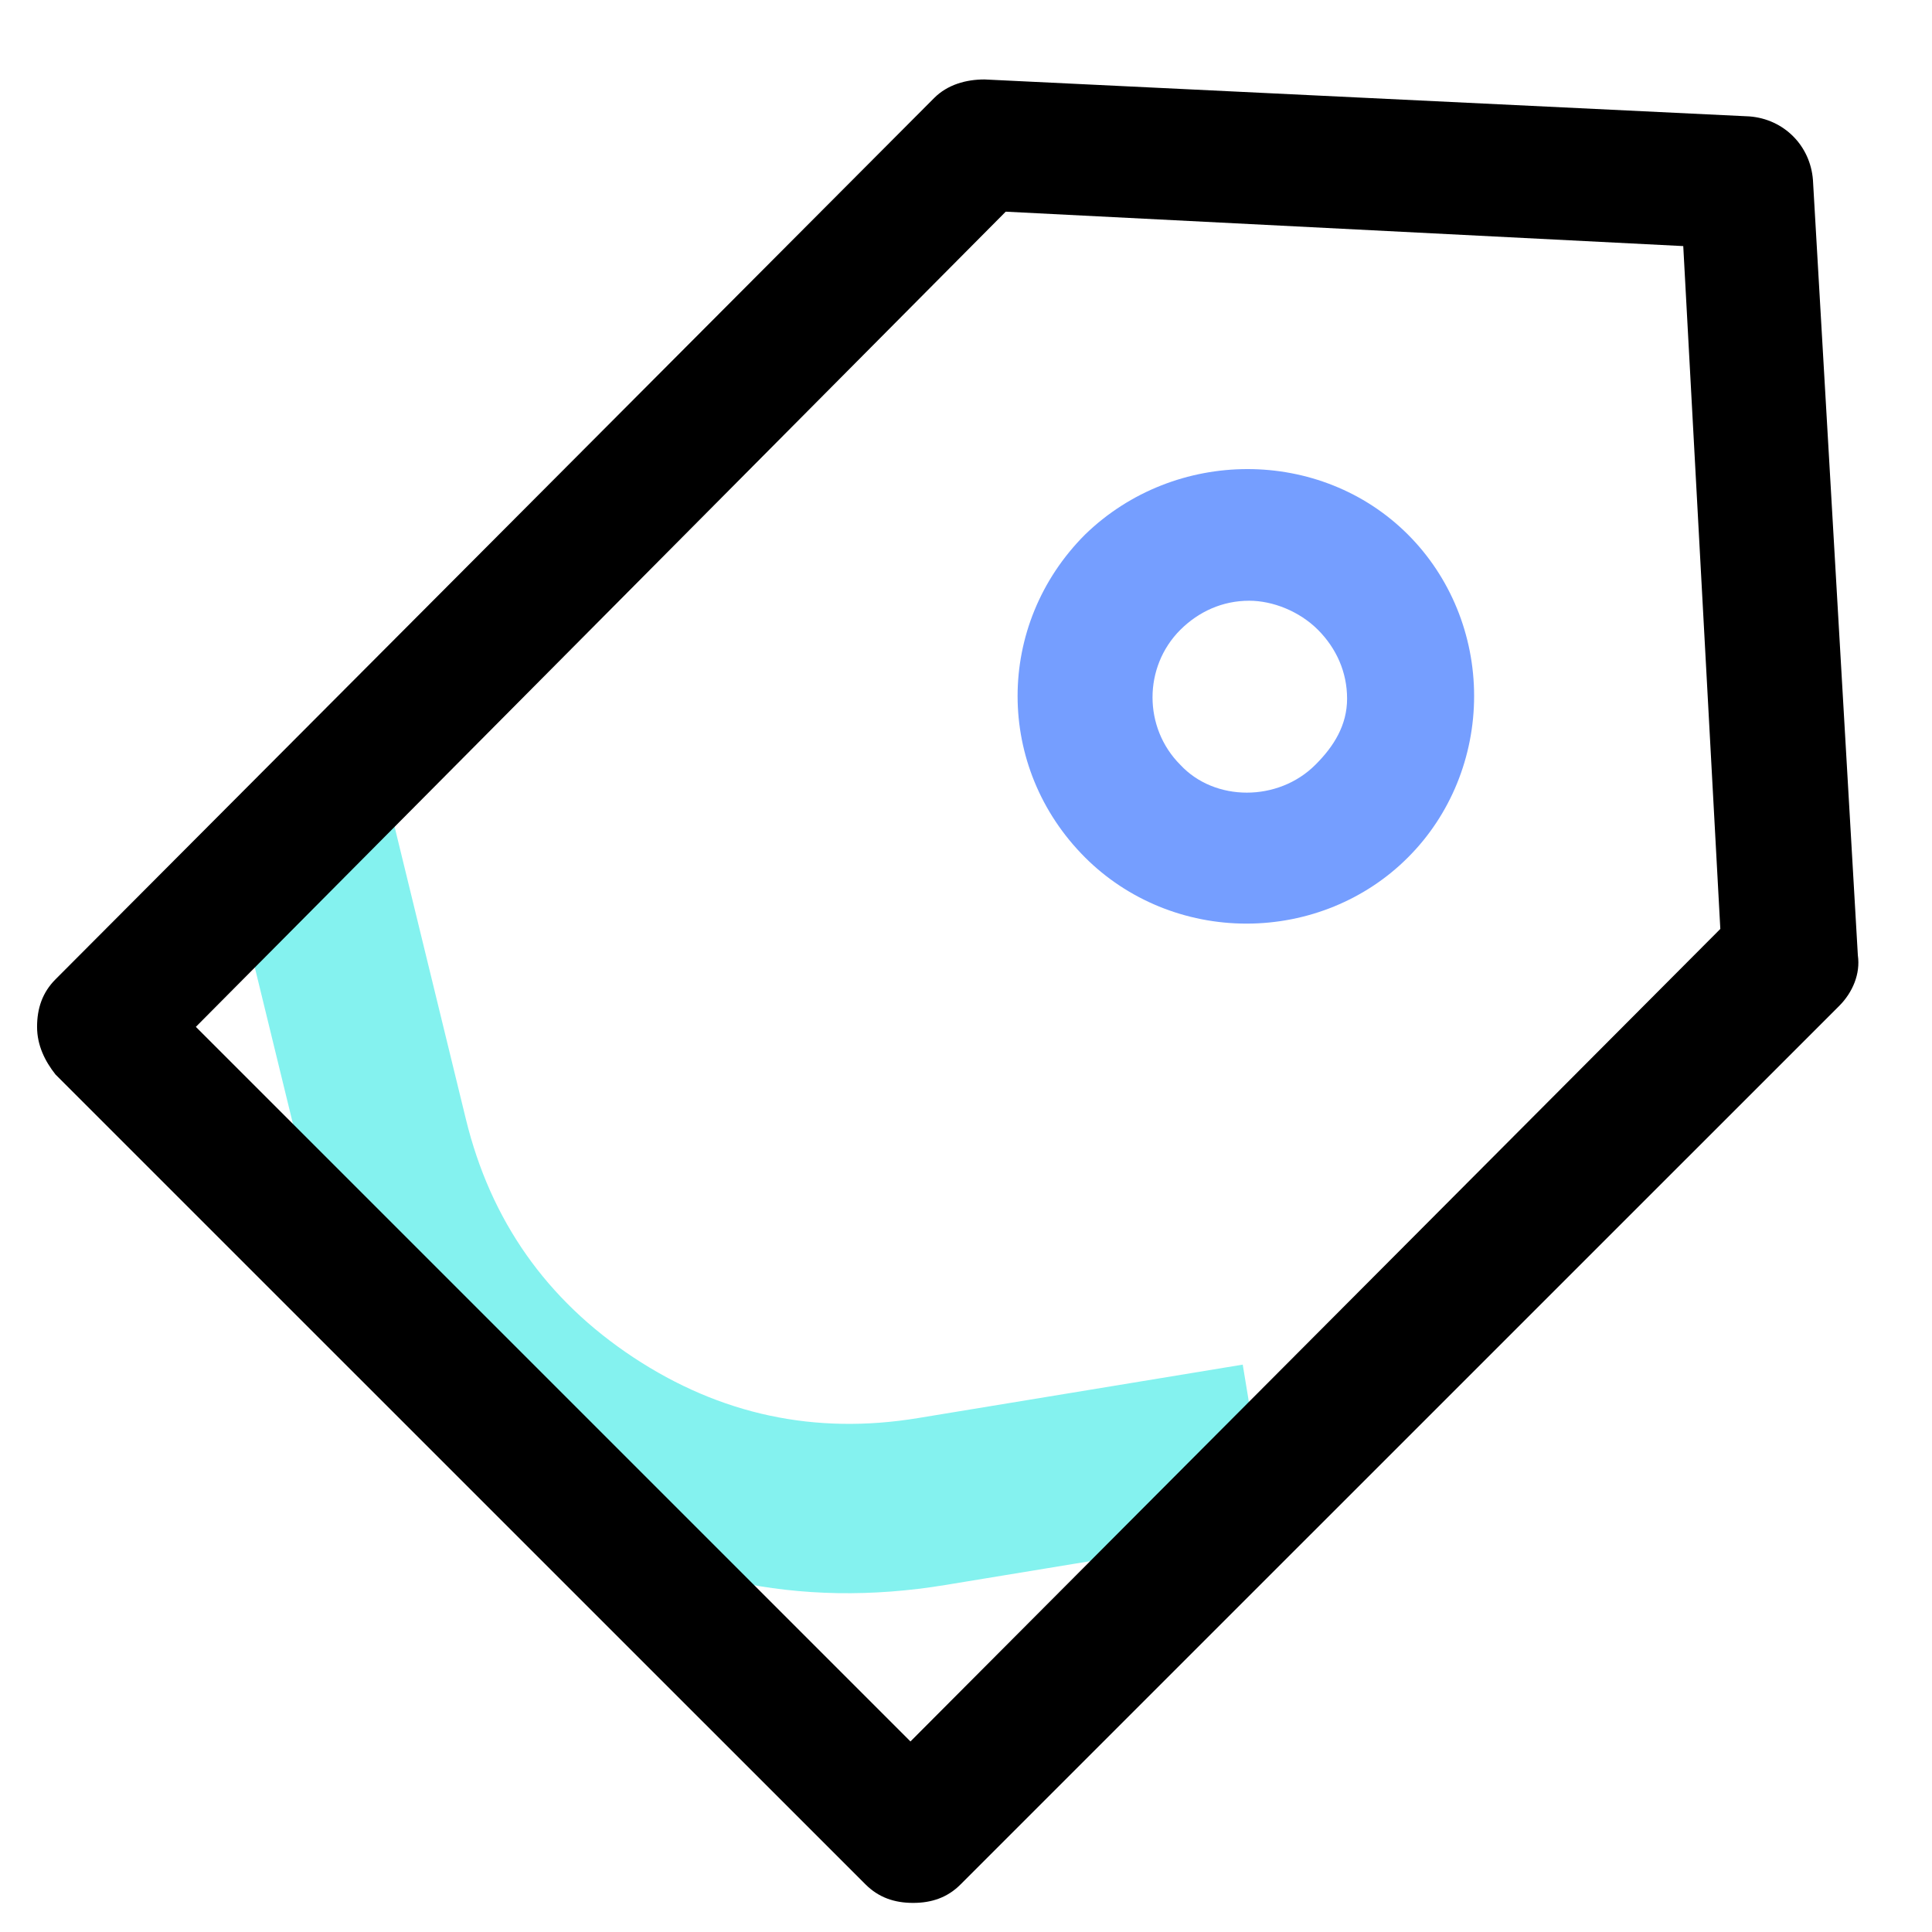 <svg xmlns="http://www.w3.org/2000/svg" xmlns:xlink="http://www.w3.org/1999/xlink" fill="none" version="1.1" width="16" height="16" viewBox="0 0 16 16"><defs><clipPath id="master_svg0_83_59413"><rect x="0" y="0" width="16" height="16" rx="0"/></clipPath></defs><g clip-path="url(#master_svg0_83_59413)"><g transform="matrix(0.972,-0.237,-0.237,-0.972,3.31,27.537)"><path d="M10.518,12.717L9.82,12.77L7.8,12.924Q5.963,13.064,4.71,14.416Q3.458,15.767,3.458,17.61L3.458,19.76L3.458,20.46L4.858,20.46L4.858,19.76L4.858,17.61Q4.858,16.316,5.737,15.367Q6.617,14.418,7.907,14.32L9.926,14.166L10.624,14.113L10.518,12.717Z" fill-rule="evenodd" fill="#84F2EF" fill-opacity="1"/></g><g><path d="M15.014,1.49C14.992,1.205,14.773,0.986,14.488,0.964L8.153,0.658C8,0.658,7.847,0.701,7.737,0.811L0.46,8.11C0.351,8.219,0.307,8.351,0.307,8.504C0.307,8.658,0.373,8.789,0.46,8.899L7.167,15.605C7.277,15.715,7.408,15.759,7.562,15.759C7.715,15.759,7.847,15.715,7.956,15.605L15.233,8.329C15.342,8.219,15.408,8.066,15.386,7.912L15.014,1.49ZM7.54,14.422L1.622,8.504L8.329,1.753L13.94,2.038L14.247,7.693L7.54,14.422Z" fill="#000000" fill-opacity="1"/></g><g><path d="M8.986,4.427C8.241,5.173,8.241,6.356,8.986,7.101C9.337,7.452,9.819,7.649,10.323,7.649C10.827,7.649,11.31,7.452,11.66,7.101C12.011,6.751,12.208,6.268,12.208,5.764C12.208,5.26,12.011,4.778,11.66,4.427C10.937,3.704,9.731,3.704,8.986,4.427ZM10.893,6.334C10.586,6.641,10.06,6.641,9.775,6.334C9.468,6.027,9.468,5.523,9.775,5.216C9.929,5.063,10.126,4.975,10.345,4.975C10.542,4.975,10.762,5.063,10.915,5.216C11.068,5.37,11.156,5.567,11.156,5.786C11.156,6.005,11.047,6.181,10.893,6.334Z" fill="#759EFF" fill-opacity="1"/></g></g></svg>